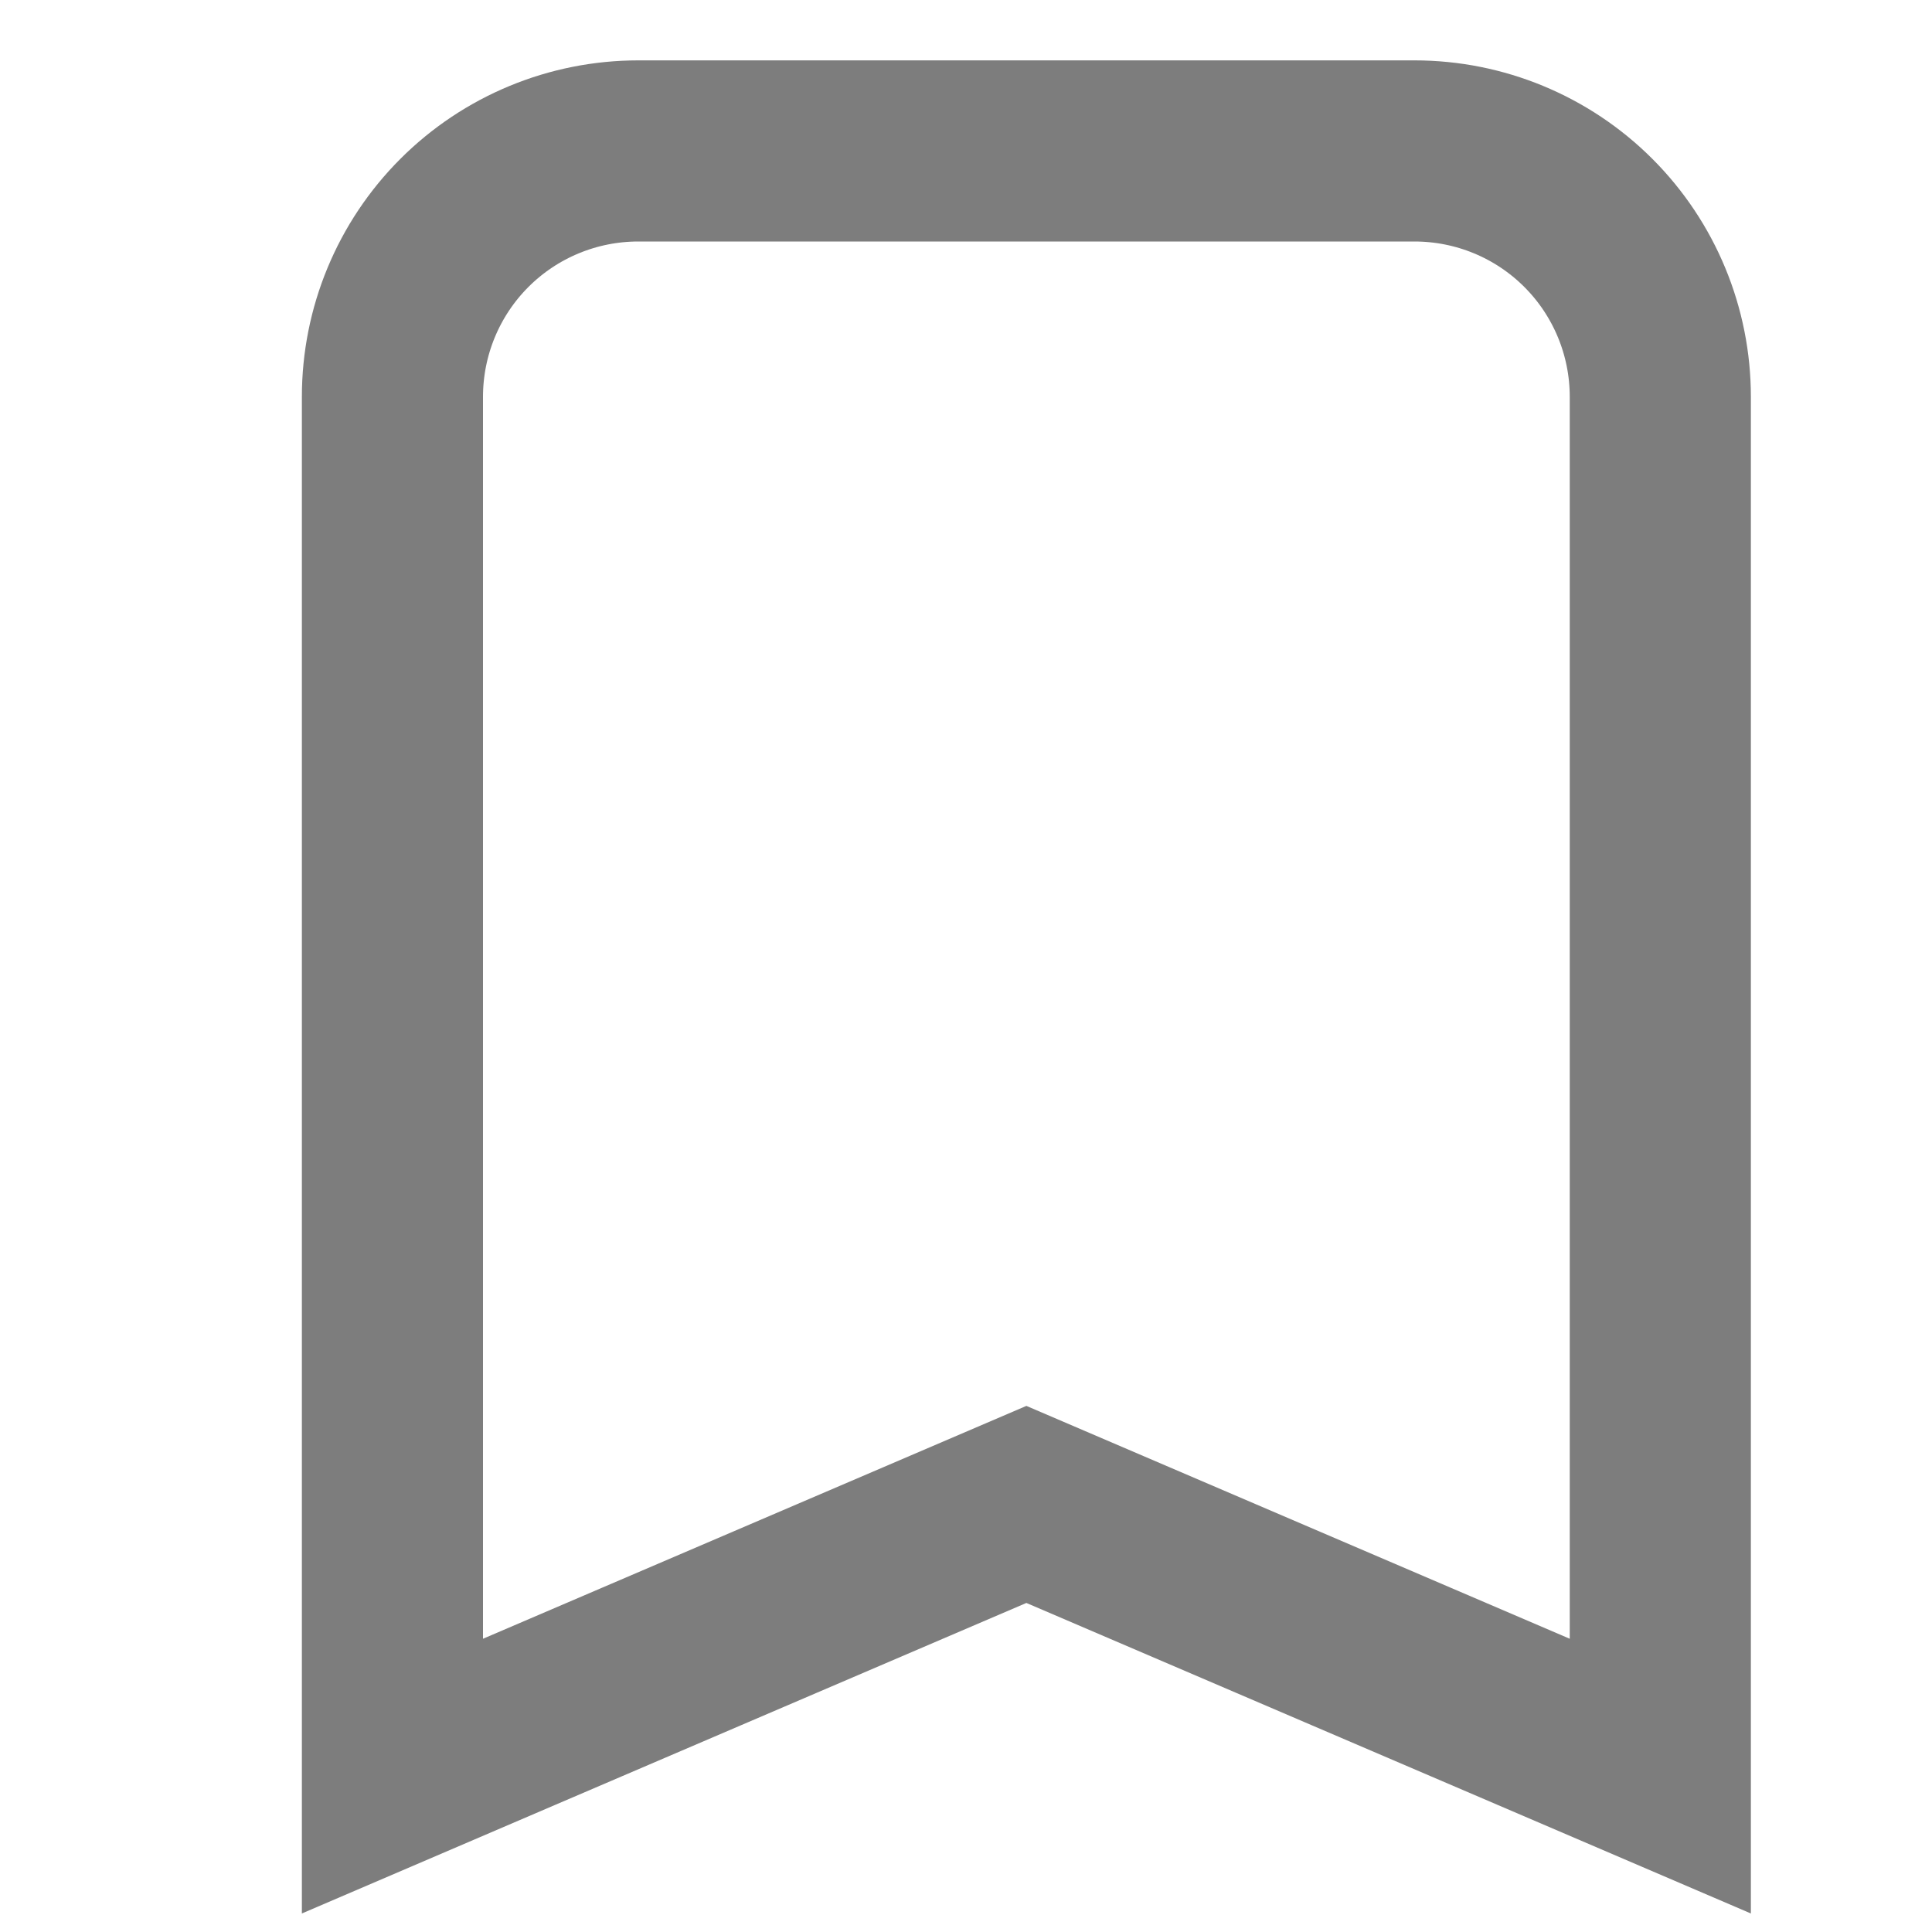 <svg width="16" height="16" viewBox="0 0 16 16" fill="none" xmlns="http://www.w3.org/2000/svg">
<path d="M3.25 13.571V14.709L4.295 14.261L8.5 12.459L12.705 14.261L13.75 14.709V13.571V3.286C13.75 2.746 13.536 2.228 13.154 1.846C12.772 1.464 12.254 1.25 11.714 1.25H5.286C4.746 1.25 4.228 1.464 3.846 1.846C3.464 2.228 3.25 2.746 3.25 3.286V13.571Z" stroke="#7D7D7D" stroke-width="1.5"/>
</svg>
